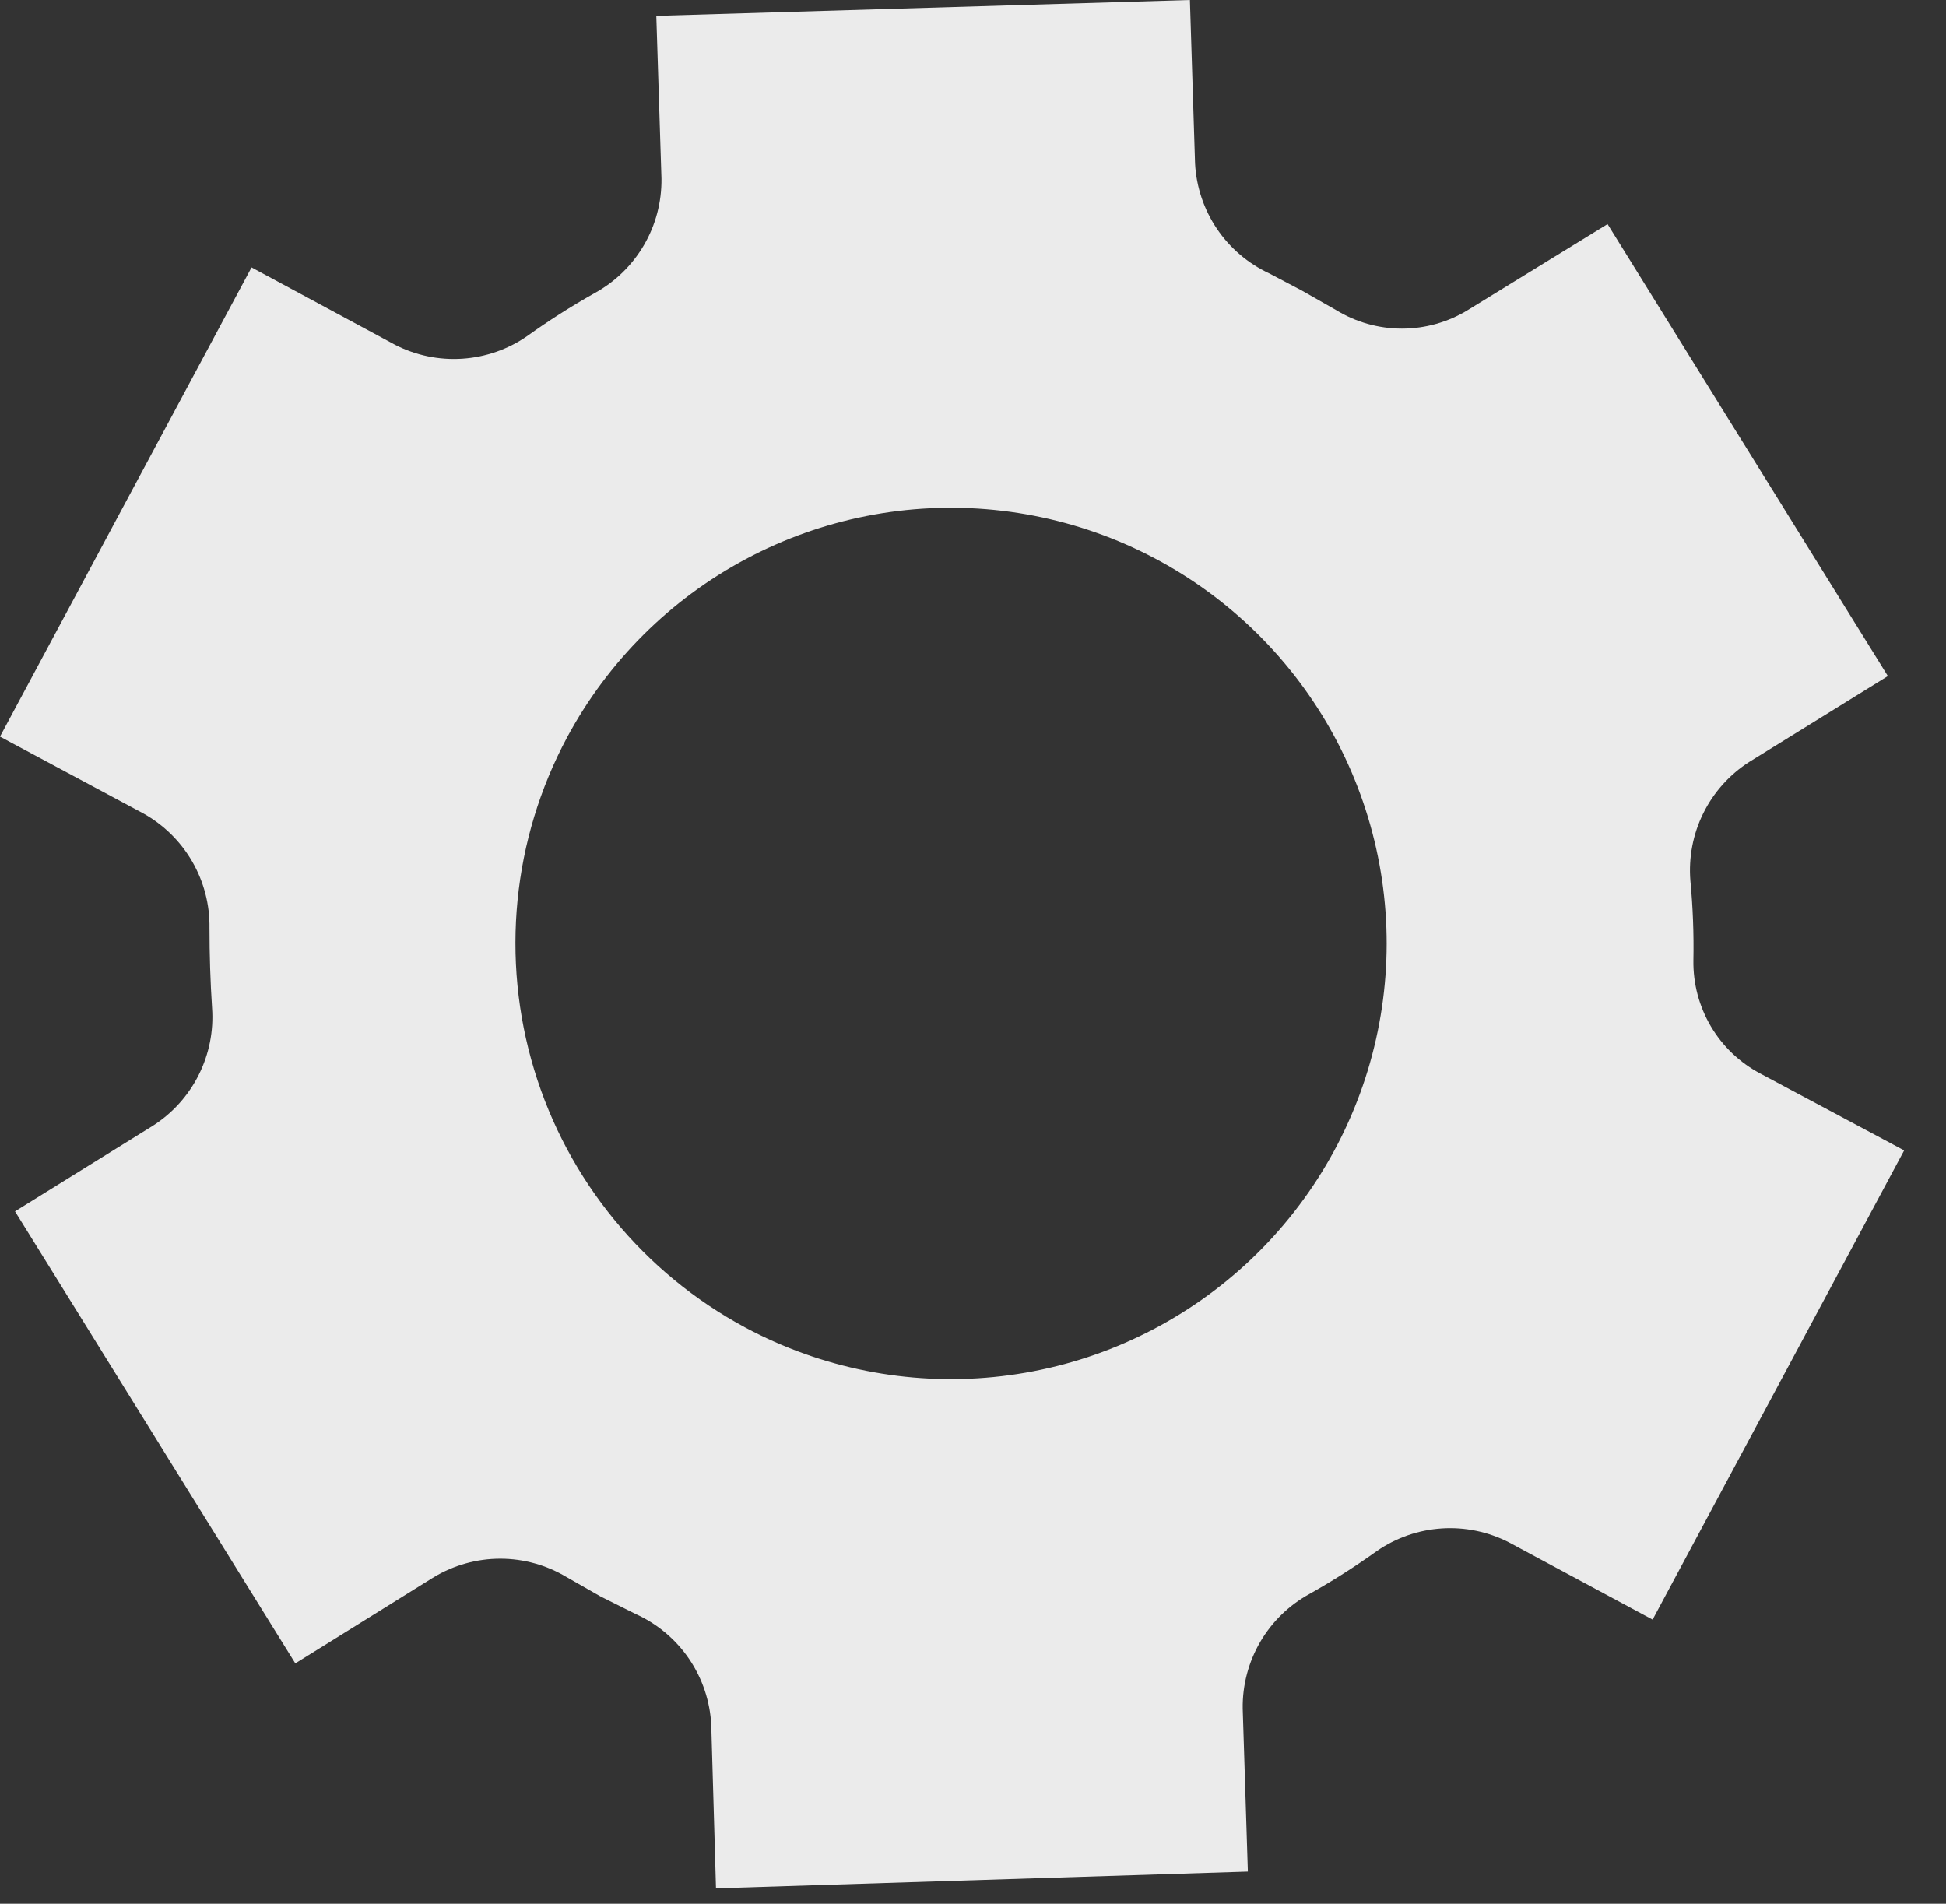 <svg width="46" height="45" viewBox="0 0 46 45" fill="none" xmlns="http://www.w3.org/2000/svg">
<rect x="0" y="0" width="46" height="45" fill="#333333" stroke="none"/>
<path d="M10.258 37.279C10.732 36.995 11.274 36.844 11.826 36.844C12.378 36.844 12.92 36.995 13.394 37.279L14.195 37.736L15.027 38.152C15.538 38.383 15.975 38.751 16.29 39.214C16.605 39.678 16.786 40.22 16.813 40.78L16.925 44.636L29.497 44.24L29.375 40.384C29.368 39.831 29.512 39.287 29.79 38.81C30.069 38.333 30.473 37.94 30.958 37.675C31.507 37.366 32.039 37.027 32.551 36.66C33.003 36.348 33.532 36.165 34.08 36.129C34.629 36.093 35.177 36.207 35.666 36.457L39.065 38.284L45.011 27.193L41.612 25.377C41.126 25.12 40.721 24.734 40.442 24.261C40.163 23.788 40.02 23.247 40.029 22.698C40.041 22.072 40.017 21.445 39.958 20.821C39.913 20.271 40.018 19.718 40.263 19.223C40.508 18.728 40.883 18.309 41.348 18.011L44.626 15.981L38 5.297L34.702 7.326C34.232 7.615 33.691 7.768 33.139 7.768C32.588 7.768 32.047 7.615 31.577 7.326L30.775 6.869L30.004 6.463C29.503 6.23 29.075 5.866 28.766 5.408C28.457 4.95 28.278 4.417 28.249 3.866L28.127 0L15.514 0.375L15.636 4.221C15.643 4.774 15.5 5.318 15.221 5.795C14.942 6.273 14.538 6.665 14.053 6.93C13.504 7.239 12.972 7.578 12.46 7.945C12.007 8.259 11.476 8.443 10.926 8.479C10.375 8.515 9.825 8.4 9.335 8.148L5.946 6.321L0 17.412L3.389 19.228C3.87 19.496 4.27 19.89 4.545 20.367C4.82 20.844 4.961 21.387 4.952 21.937C4.952 22.566 4.972 23.195 5.013 23.825C5.052 24.37 4.944 24.916 4.699 25.405C4.454 25.895 4.083 26.309 3.622 26.605L0.355 28.634L6.981 39.319L10.258 37.279ZM13.404 17.432C14.367 15.638 15.839 14.169 17.637 13.211C19.434 12.254 21.474 11.851 23.5 12.053C25.527 12.255 27.448 13.052 29.02 14.346C30.593 15.639 31.747 17.369 32.337 19.318C32.927 21.267 32.925 23.348 32.333 25.296C31.741 27.244 30.585 28.973 29.01 30.264C27.436 31.555 25.514 32.351 23.487 32.55C21.461 32.75 19.421 32.344 17.625 31.384C15.216 30.093 13.417 27.898 12.626 25.282C11.834 22.666 12.114 19.842 13.404 17.432V17.432Z" fill="#EBEBEB"/>
</svg>
